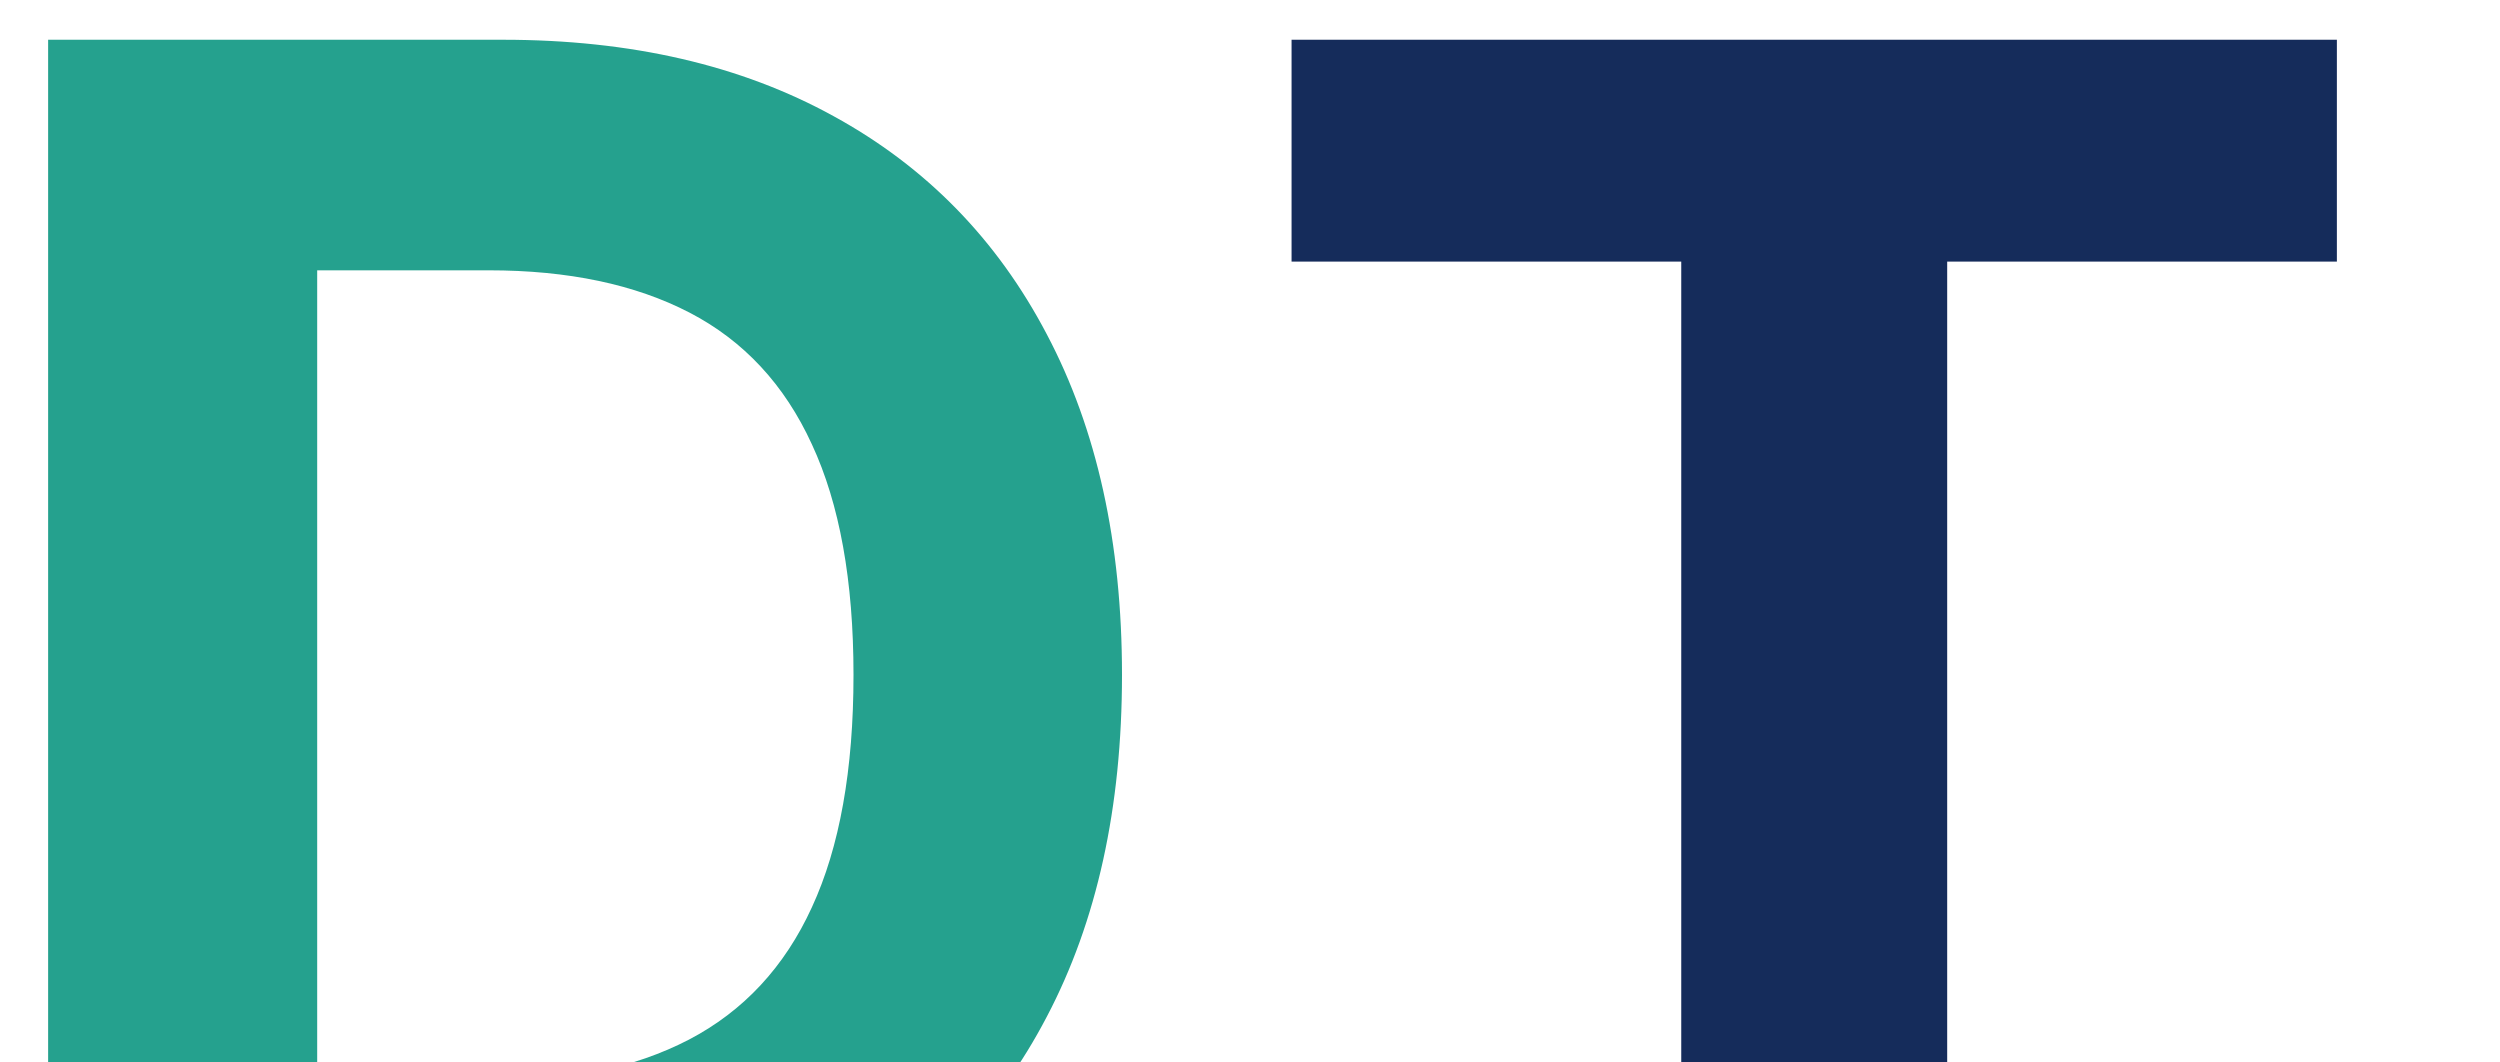 <svg width="40" height="17" viewBox="0 0 40 17" fill="none" xmlns="http://www.w3.org/2000/svg">
<path d="M7.989 21H0.77V0.636H8.048C10.097 0.636 11.86 1.044 13.338 1.859C14.816 2.668 15.953 3.831 16.749 5.349C17.551 6.867 17.952 8.684 17.952 10.798C17.952 12.919 17.551 14.742 16.749 16.267C15.953 17.792 14.81 18.962 13.318 19.777C11.833 20.592 10.057 21 7.989 21ZM5.075 17.311H7.81C9.082 17.311 10.153 17.086 11.021 16.635C11.896 16.178 12.553 15.472 12.99 14.517C13.434 13.556 13.656 12.316 13.656 10.798C13.656 9.294 13.434 8.064 12.99 7.109C12.553 6.155 11.9 5.452 11.031 5.001C10.163 4.551 9.092 4.325 7.82 4.325H5.075V17.311Z" fill="#25A18E"/>
<path d="M20.665 4.186V0.636H37.39V4.186H31.155V21H26.9V4.186H20.665ZM41.883 21.259C41.227 21.259 40.664 21.026 40.193 20.562C39.729 20.092 39.497 19.528 39.497 18.872C39.497 18.223 39.729 17.666 40.193 17.202C40.664 16.738 41.227 16.506 41.883 16.506C42.52 16.506 43.077 16.738 43.554 17.202C44.031 17.666 44.27 18.223 44.27 18.872C44.27 19.31 44.157 19.711 43.932 20.075C43.713 20.433 43.425 20.722 43.067 20.94C42.709 21.152 42.314 21.259 41.883 21.259Z" fill="#152C5B"/>
</svg>
